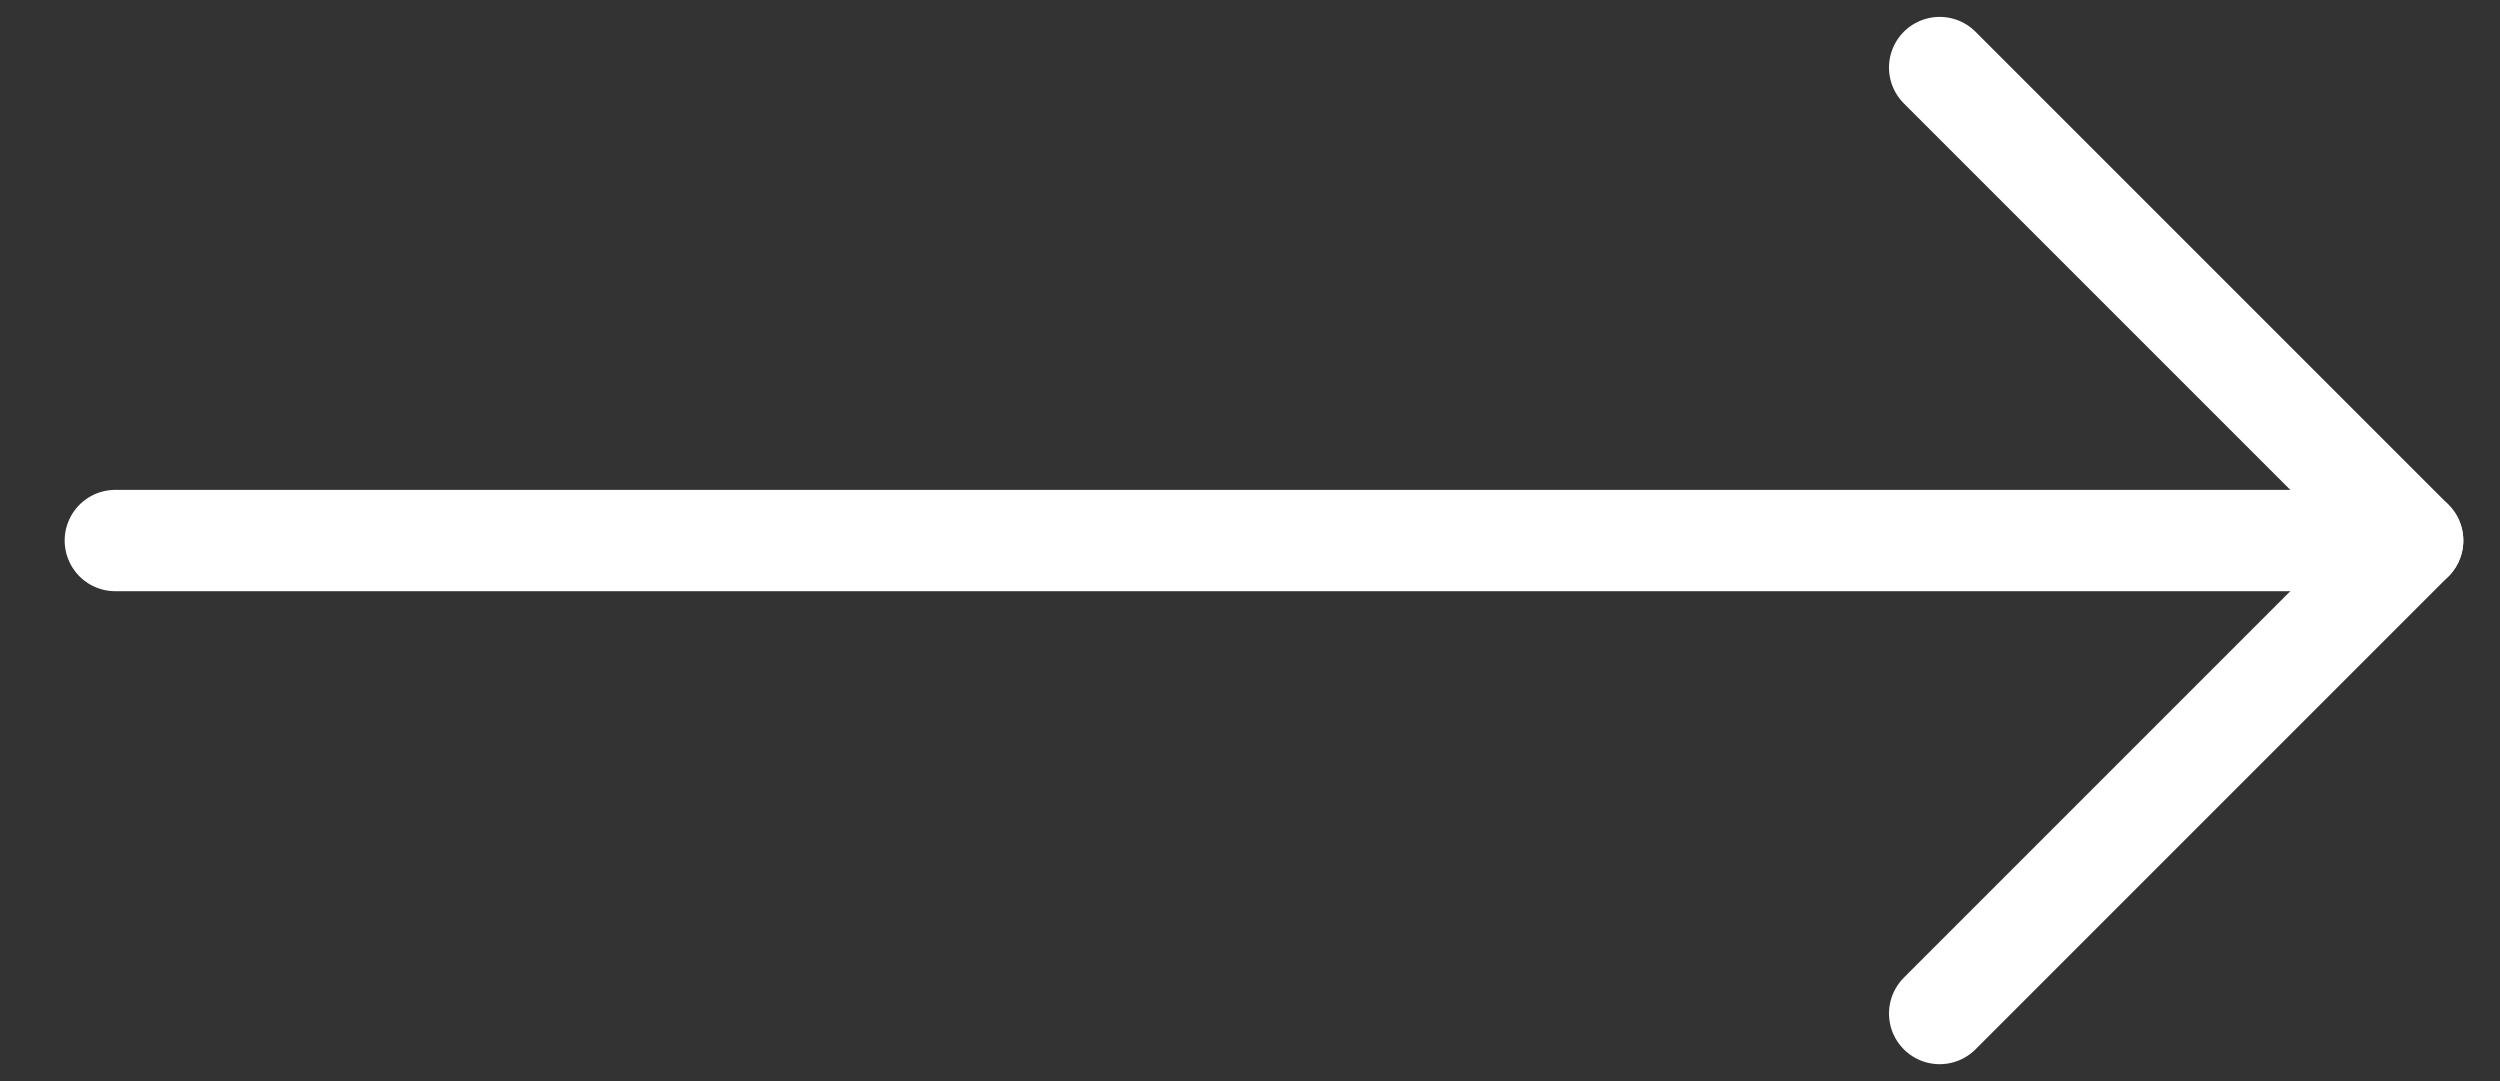<svg width="37" height="16" viewBox="0 0 37 16" fill="none" xmlns="http://www.w3.org/2000/svg">
<rect x="0" y="0" width="37" height="16" fill="#333333" stroke="none"/>
<path d="M1.707 8L35.707 8" stroke="white" stroke-width="1.5" stroke-linecap="round" stroke-linejoin="round"/>
<path d="M28.707 1L35.707 8L28.707 15" stroke="white" stroke-width="1.5" stroke-linecap="round" stroke-linejoin="round"/>
</svg>
